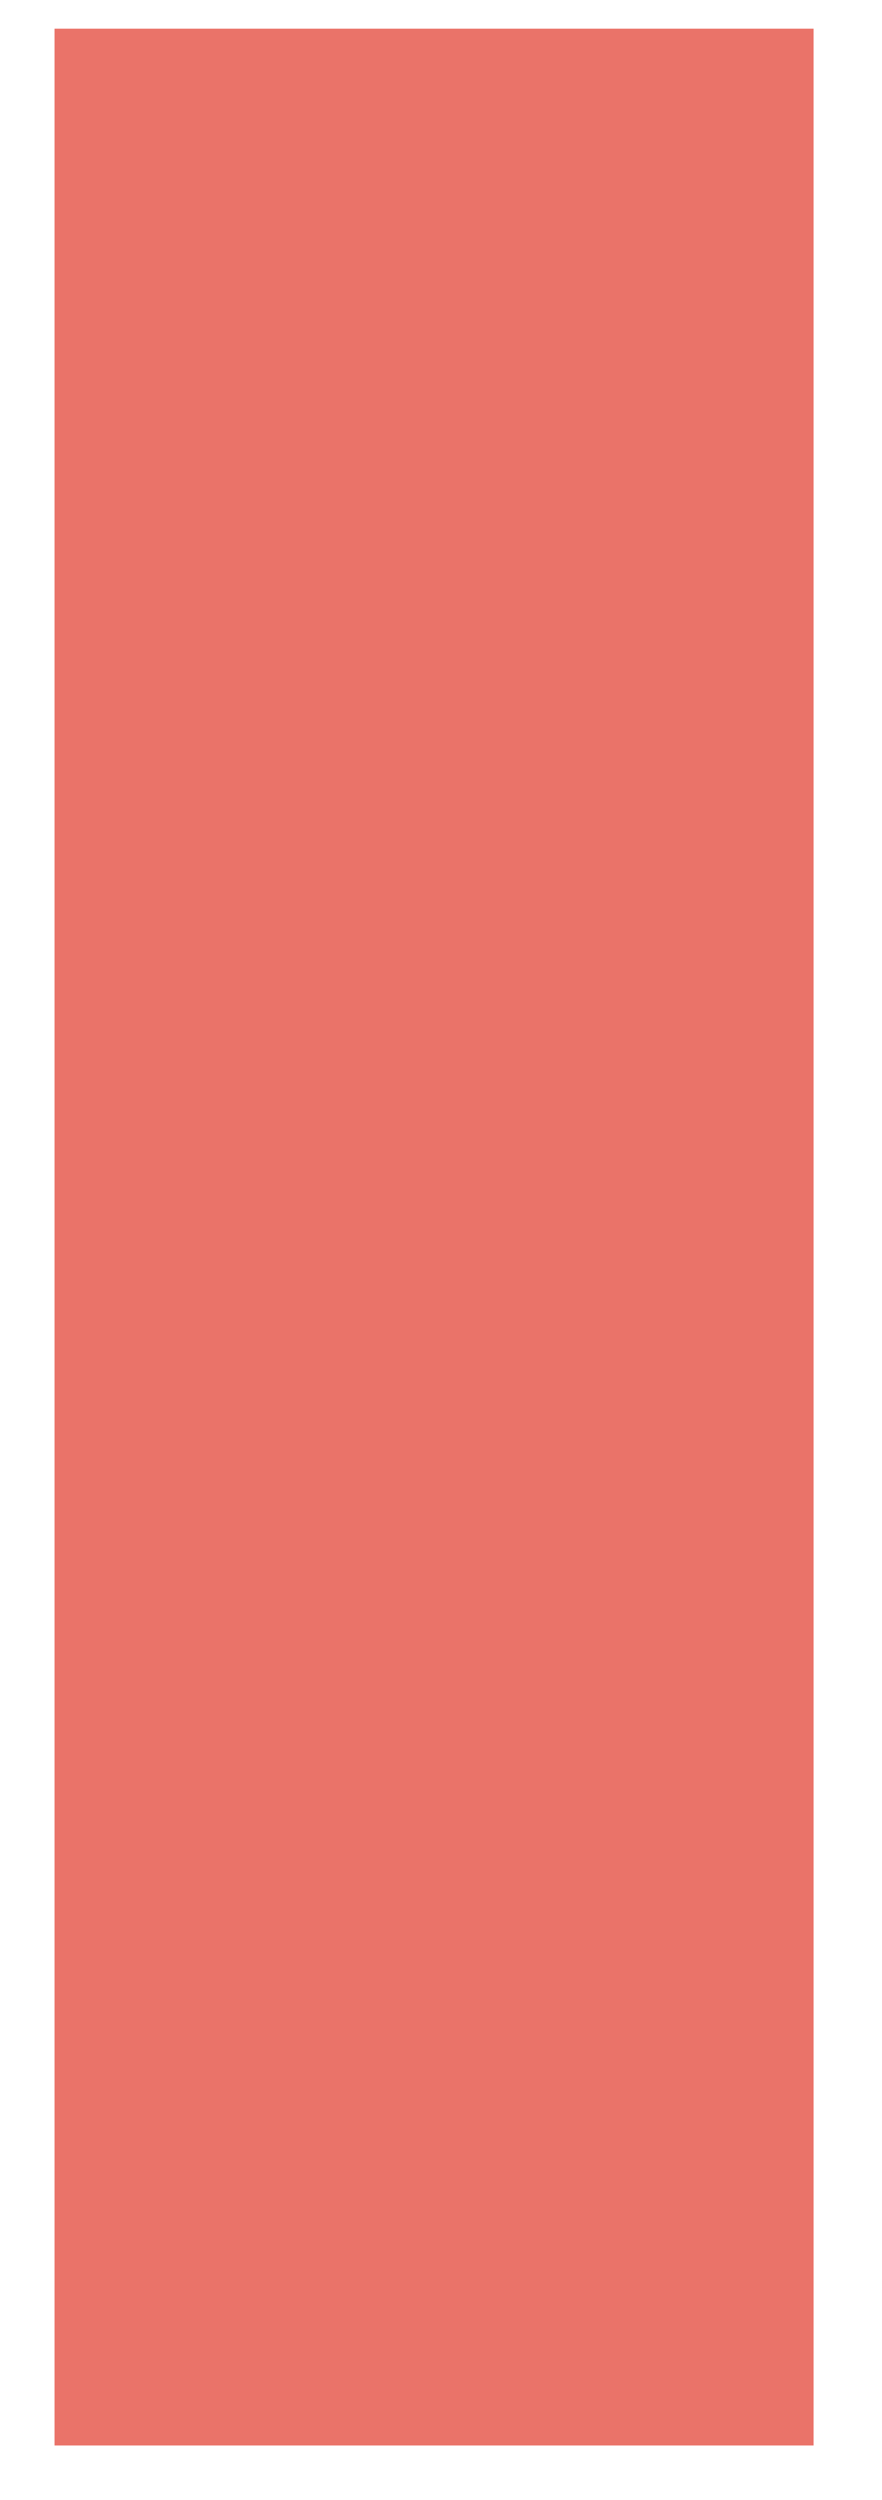 <?xml version="1.0" encoding="UTF-8" standalone="no"?><svg width='12' height='34' viewBox='0 0 12 34' fill='none' xmlns='http://www.w3.org/2000/svg'>
<path d='M11.069 0.39H0.742V33.257H11.069V0.39Z' fill='#EA7369'/>
</svg>
